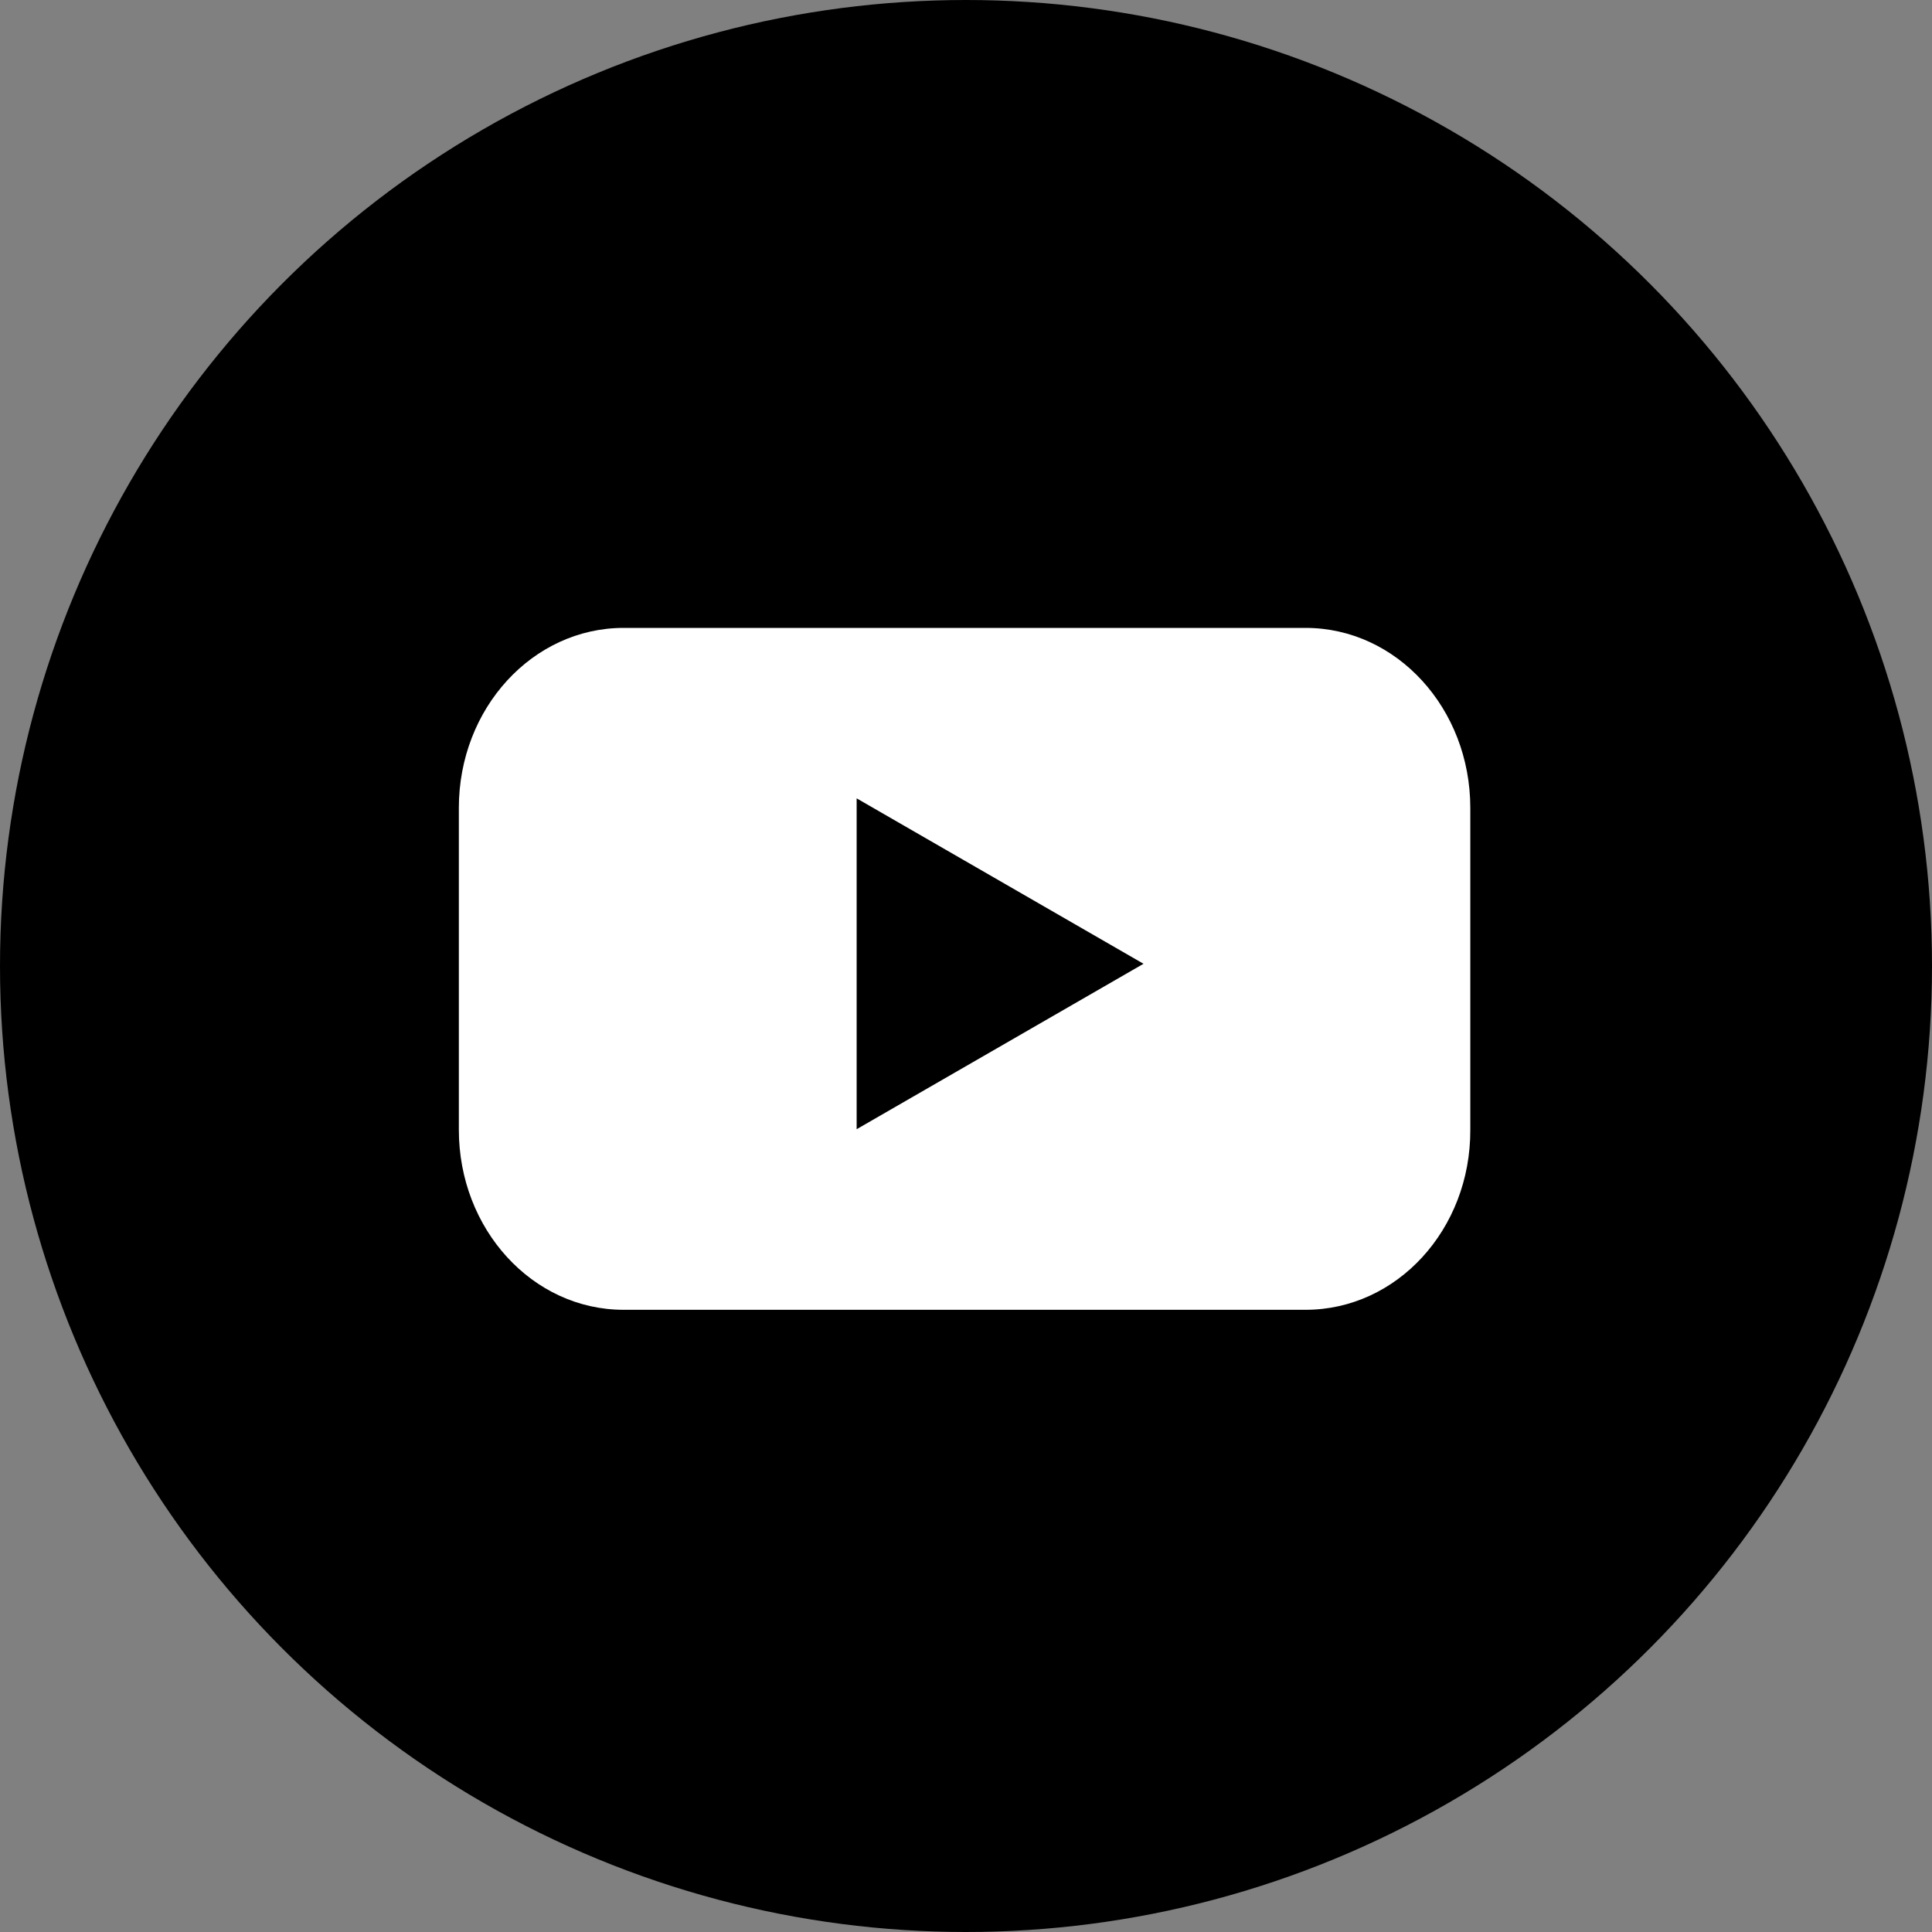 <svg fill="none" height="40" viewBox="0 0 40 40" width="40" xmlns="http://www.w3.org/2000/svg"><rect x="0" y="0" width="40" height="40" fill="#808080" stroke="none"/><circle cx="20" cy="20" fill="#000" r="20"/><path d="m27.03 27.118h-14.119c-1.889 0-3.411-1.671-3.411-3.726v-6.666c0-2.063 1.53-3.726 3.411-3.726h14.119c1.889 0 3.411 1.671 3.411 3.726v6.666c.008 2.063-1.522 3.726-3.411 3.726z" fill="#fff"/><path d="m23.675 19.954-5.939-3.425v6.85z" fill="#000"/></svg>